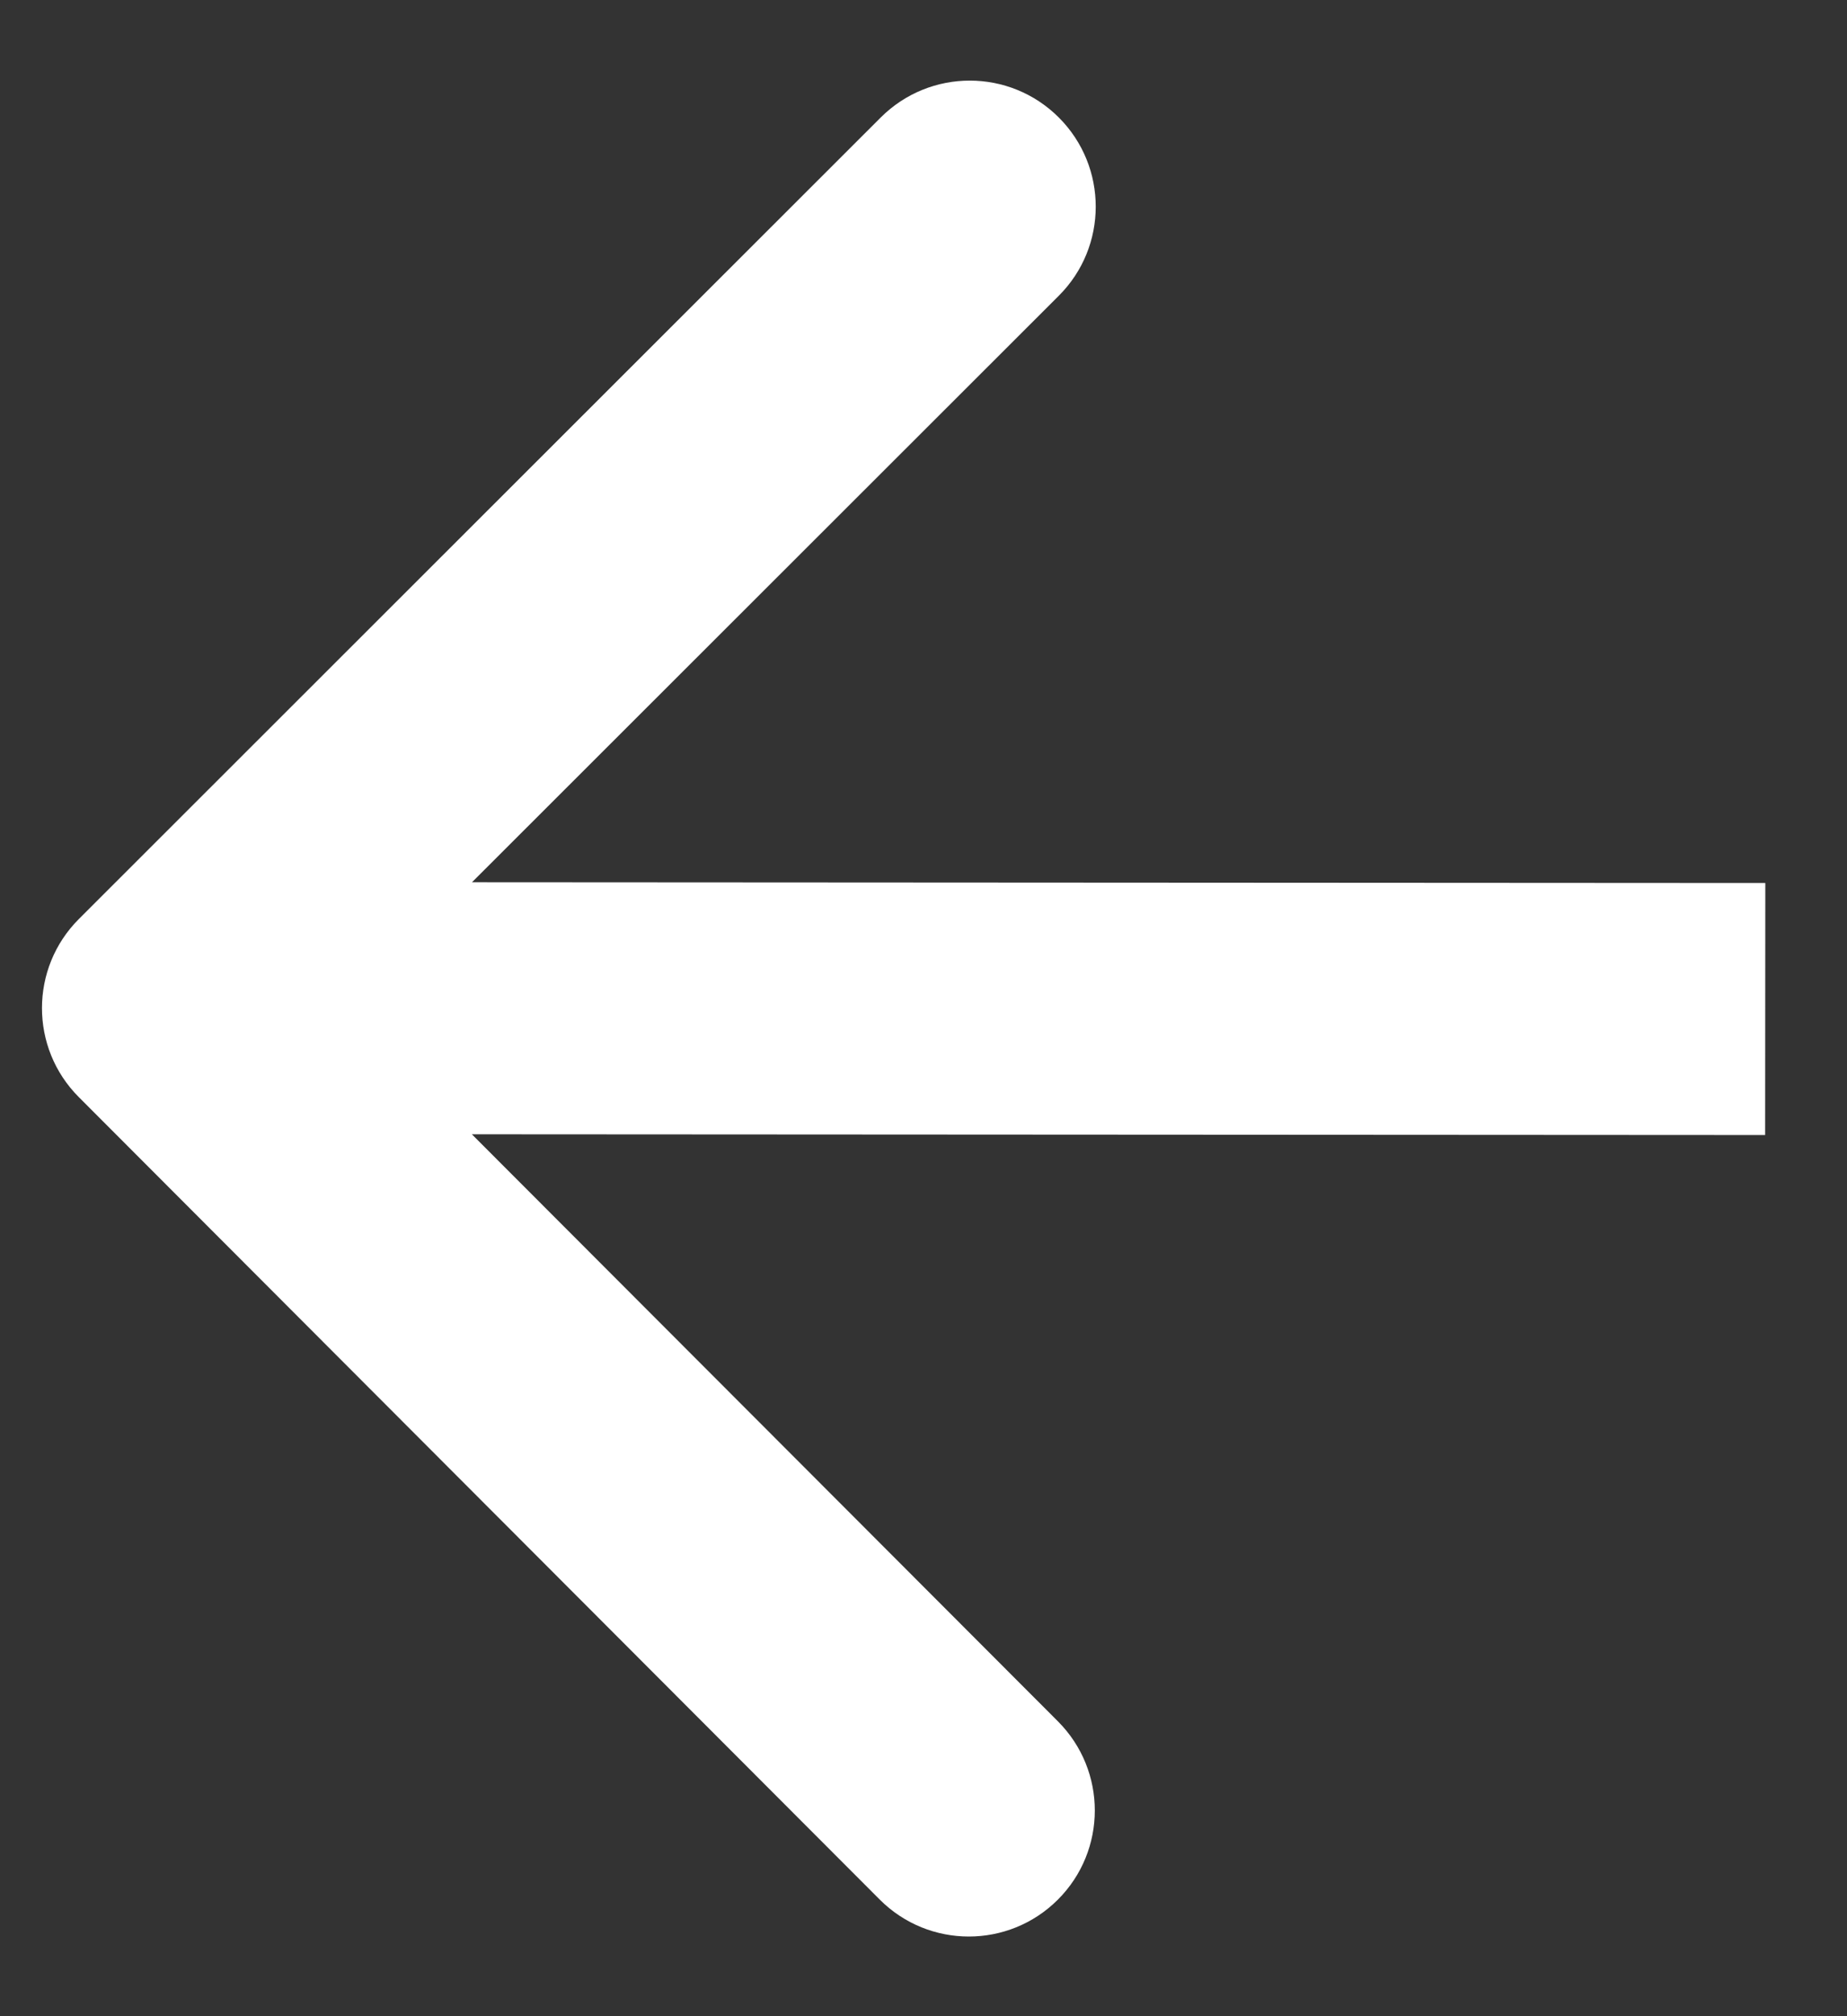 <svg width="22" height="24" viewBox="0 0 22 24" fill="none" xmlns="http://www.w3.org/2000/svg">
    <rect x="0" y="0" width="22" height="24" fill="#333333" stroke="none"/>
    <path d="M0.94 10.939C0.354 11.524 0.353 12.474 0.939 13.06L10.479 22.612C11.065 23.198 12.014 23.198 12.6 22.613C13.187 22.027 13.187 21.078 12.602 20.491L4.121 12.001L12.611 3.521C13.198 2.936 13.198 1.986 12.613 1.4C12.027 0.813 11.078 0.813 10.491 1.398L0.94 10.939ZM21.027 10.511L2.001 10.5L1.999 13.5L21.025 13.511L21.027 10.511Z" fill="white"/>
</svg>